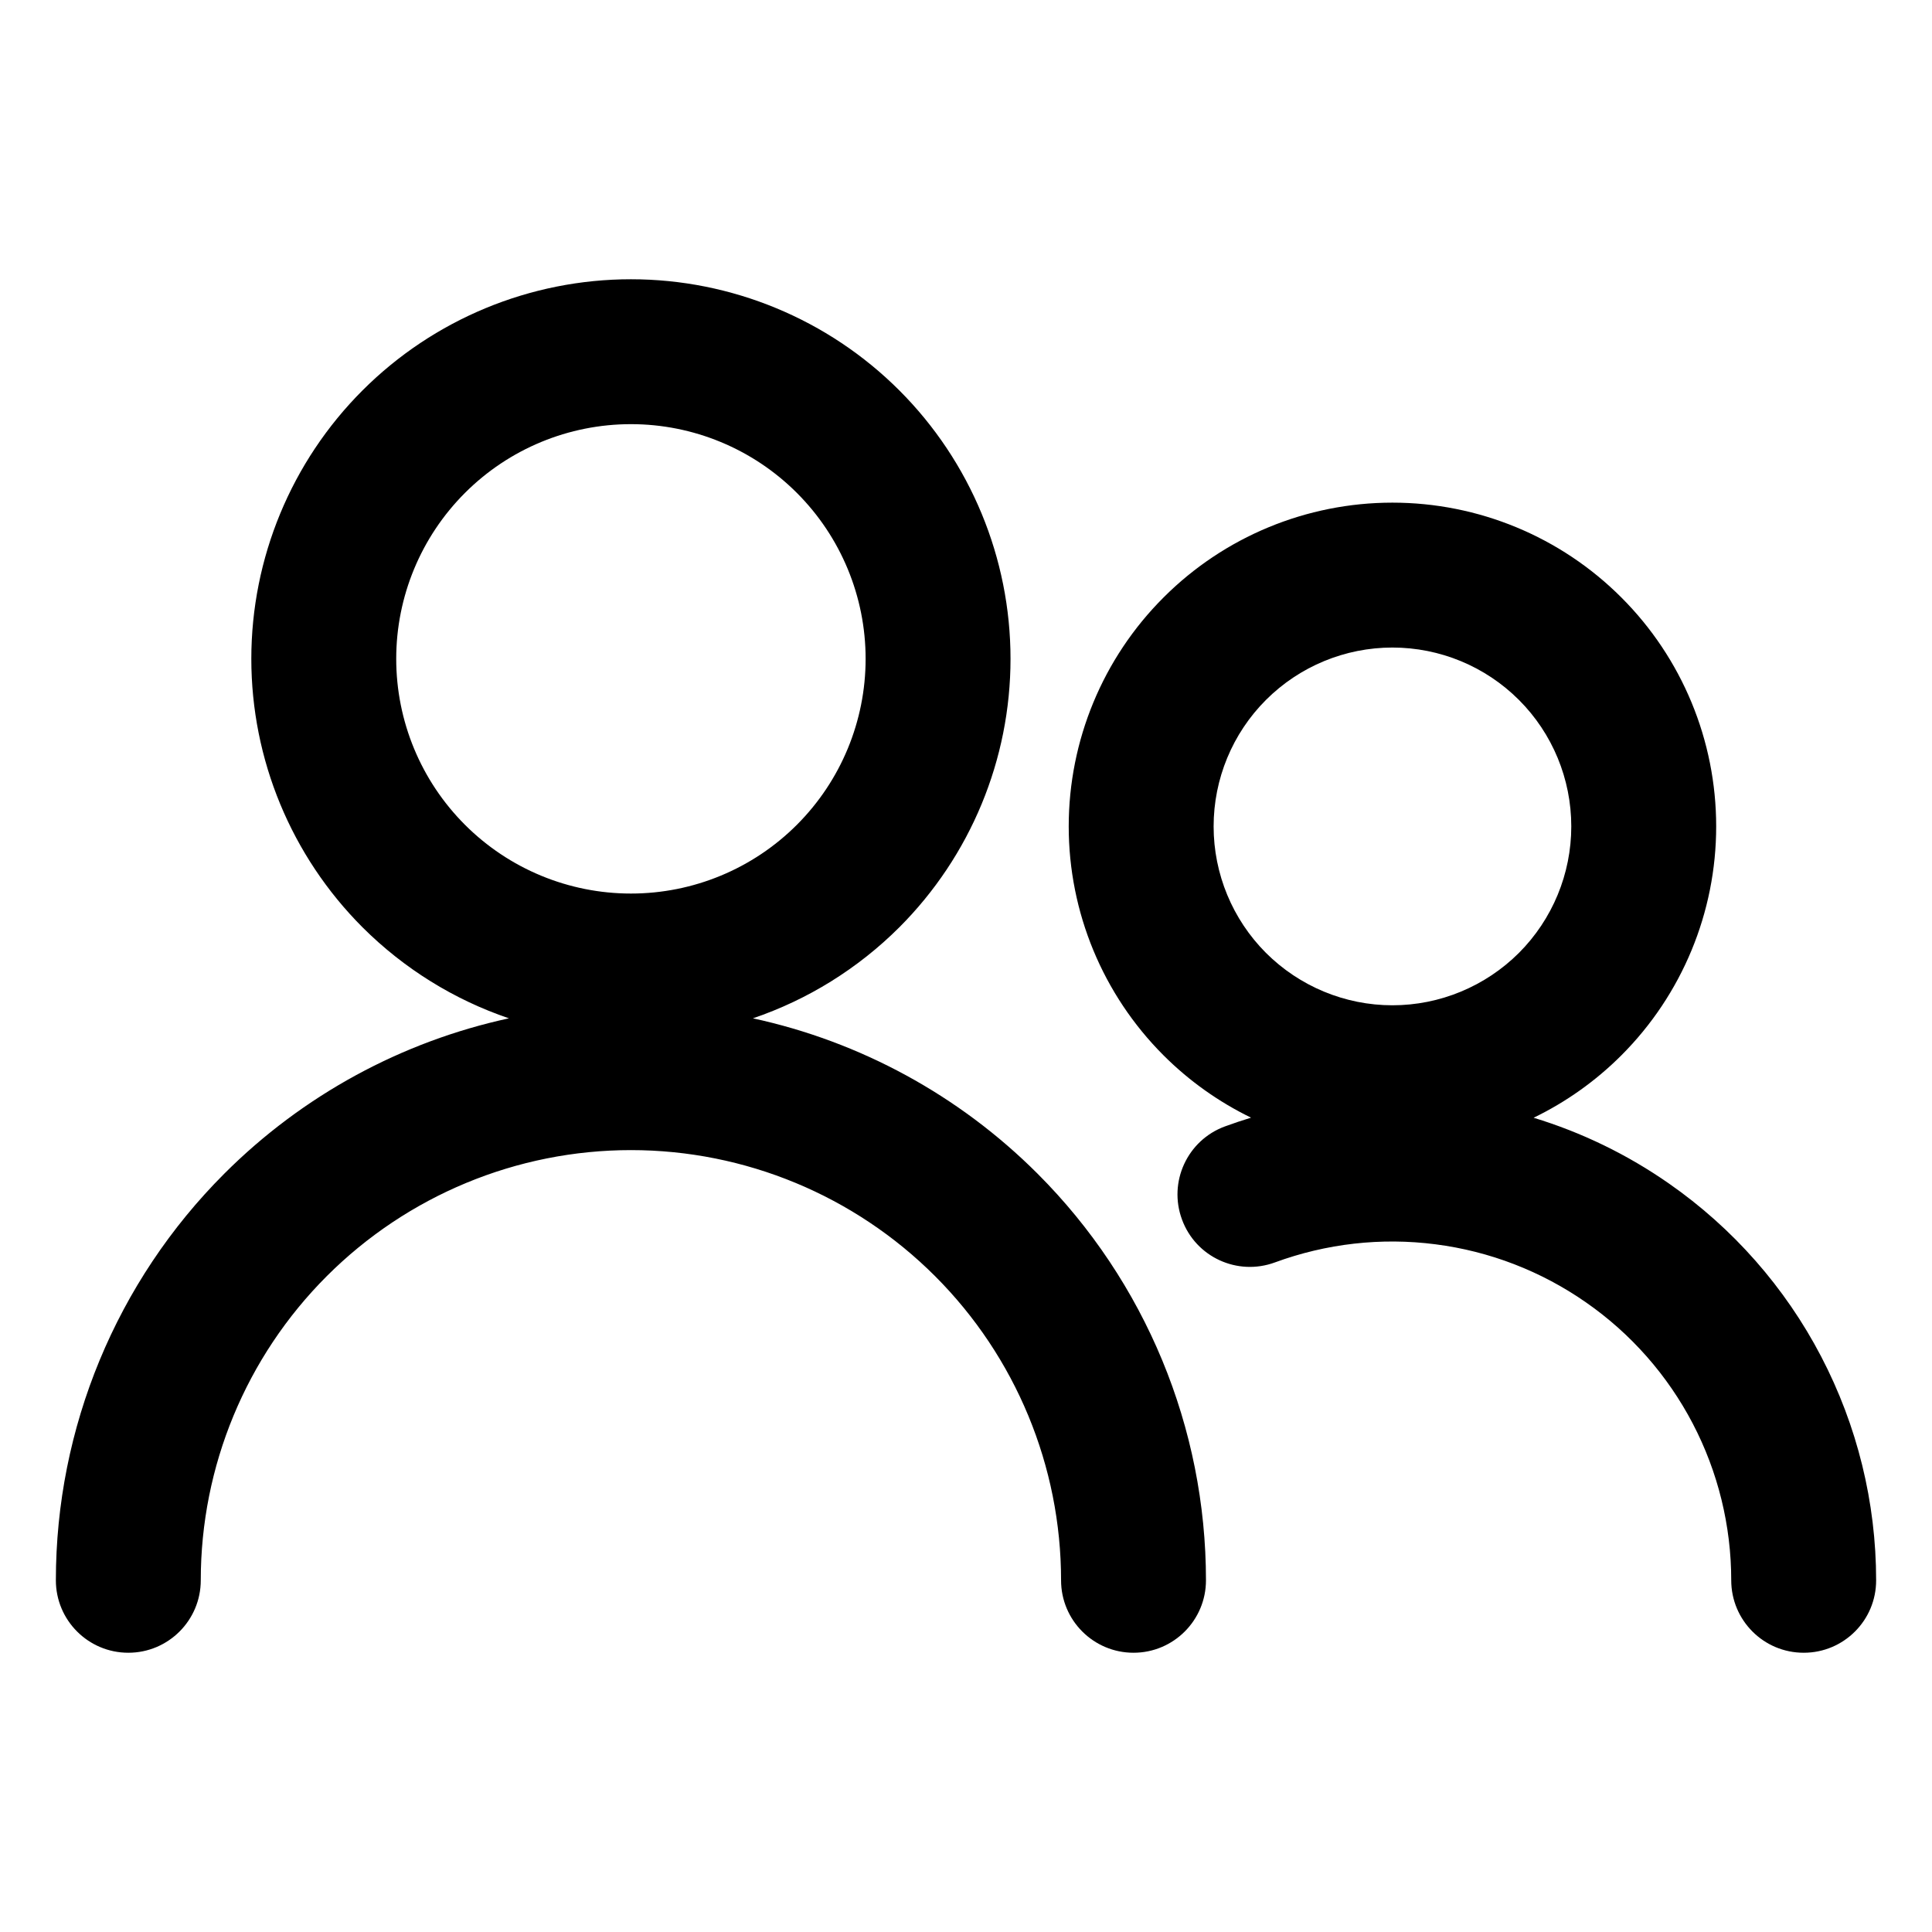 <!--character:459-->
  <svg width="24" height="24" viewBox="0 0 24 24" >
<path   d="M4.503 4.85C5.387 3.966 6.587 3.469 7.838 3.469C9.088 3.469 10.288 3.966 11.172 4.85C12.056 5.734 12.553 6.934 12.553 8.184C12.553 9.435 12.056 10.634 11.172 11.519C10.655 12.035 10.031 12.42 9.353 12.65C10.682 12.938 11.912 13.603 12.889 14.58C14.229 15.92 14.981 17.737 14.981 19.631C14.981 20.128 14.578 20.531 14.081 20.531C13.584 20.531 13.181 20.128 13.181 19.631C13.181 18.214 12.618 16.855 11.616 15.853C10.614 14.851 9.255 14.287 7.838 14.287C6.42 14.287 5.061 14.851 4.059 15.853C3.057 16.855 2.494 18.214 2.494 19.631C2.494 20.128 2.091 20.531 1.594 20.531C1.097 20.531 0.694 20.128 0.694 19.631C0.694 17.737 1.446 15.92 2.786 14.58C3.763 13.603 4.993 12.938 6.322 12.65C5.644 12.42 5.02 12.035 4.503 11.519C3.619 10.634 3.122 9.435 3.122 8.184C3.122 6.934 3.619 5.734 4.503 4.85ZM7.838 5.269C7.064 5.269 6.323 5.576 5.776 6.123C5.229 6.67 4.922 7.411 4.922 8.184C4.922 8.958 5.229 9.699 5.776 10.246C6.323 10.793 7.064 11.1 7.838 11.1C8.611 11.1 9.352 10.793 9.899 10.246C10.446 9.699 10.753 8.958 10.753 8.184C10.753 7.411 10.446 6.67 9.899 6.123C9.352 5.576 8.611 5.269 7.838 5.269ZM14.454 7.422C15.208 6.667 16.231 6.244 17.297 6.244C18.364 6.244 19.387 6.667 20.141 7.422C20.896 8.176 21.319 9.199 21.319 10.266C21.319 11.332 20.896 12.355 20.141 13.11C19.821 13.43 19.452 13.691 19.051 13.885C19.649 14.067 20.216 14.342 20.732 14.702C21.526 15.255 22.175 15.992 22.623 16.851C23.071 17.709 23.306 18.663 23.306 19.631C23.307 20.128 22.904 20.531 22.407 20.531C21.91 20.532 21.507 20.129 21.506 19.632C21.506 18.953 21.342 18.285 21.028 17.684C20.714 17.083 20.259 16.566 19.702 16.179C19.146 15.791 18.504 15.543 17.831 15.457C17.158 15.37 16.475 15.448 15.838 15.682C15.372 15.854 14.854 15.616 14.683 15.149C14.511 14.683 14.749 14.165 15.216 13.993C15.323 13.954 15.432 13.917 15.541 13.884C15.142 13.69 14.774 13.43 14.454 13.11C13.699 12.355 13.276 11.332 13.276 10.266C13.276 9.199 13.699 8.176 14.454 7.422ZM17.297 8.044C16.708 8.044 16.143 8.278 15.726 8.695C15.31 9.111 15.076 9.676 15.076 10.266C15.076 10.855 15.31 11.42 15.726 11.837C16.143 12.253 16.708 12.488 17.297 12.488C17.887 12.488 18.452 12.253 18.869 11.837C19.285 11.42 19.519 10.855 19.519 10.266C19.519 9.676 19.285 9.111 18.869 8.695C18.452 8.278 17.887 8.044 17.297 8.044Z" />
</svg>